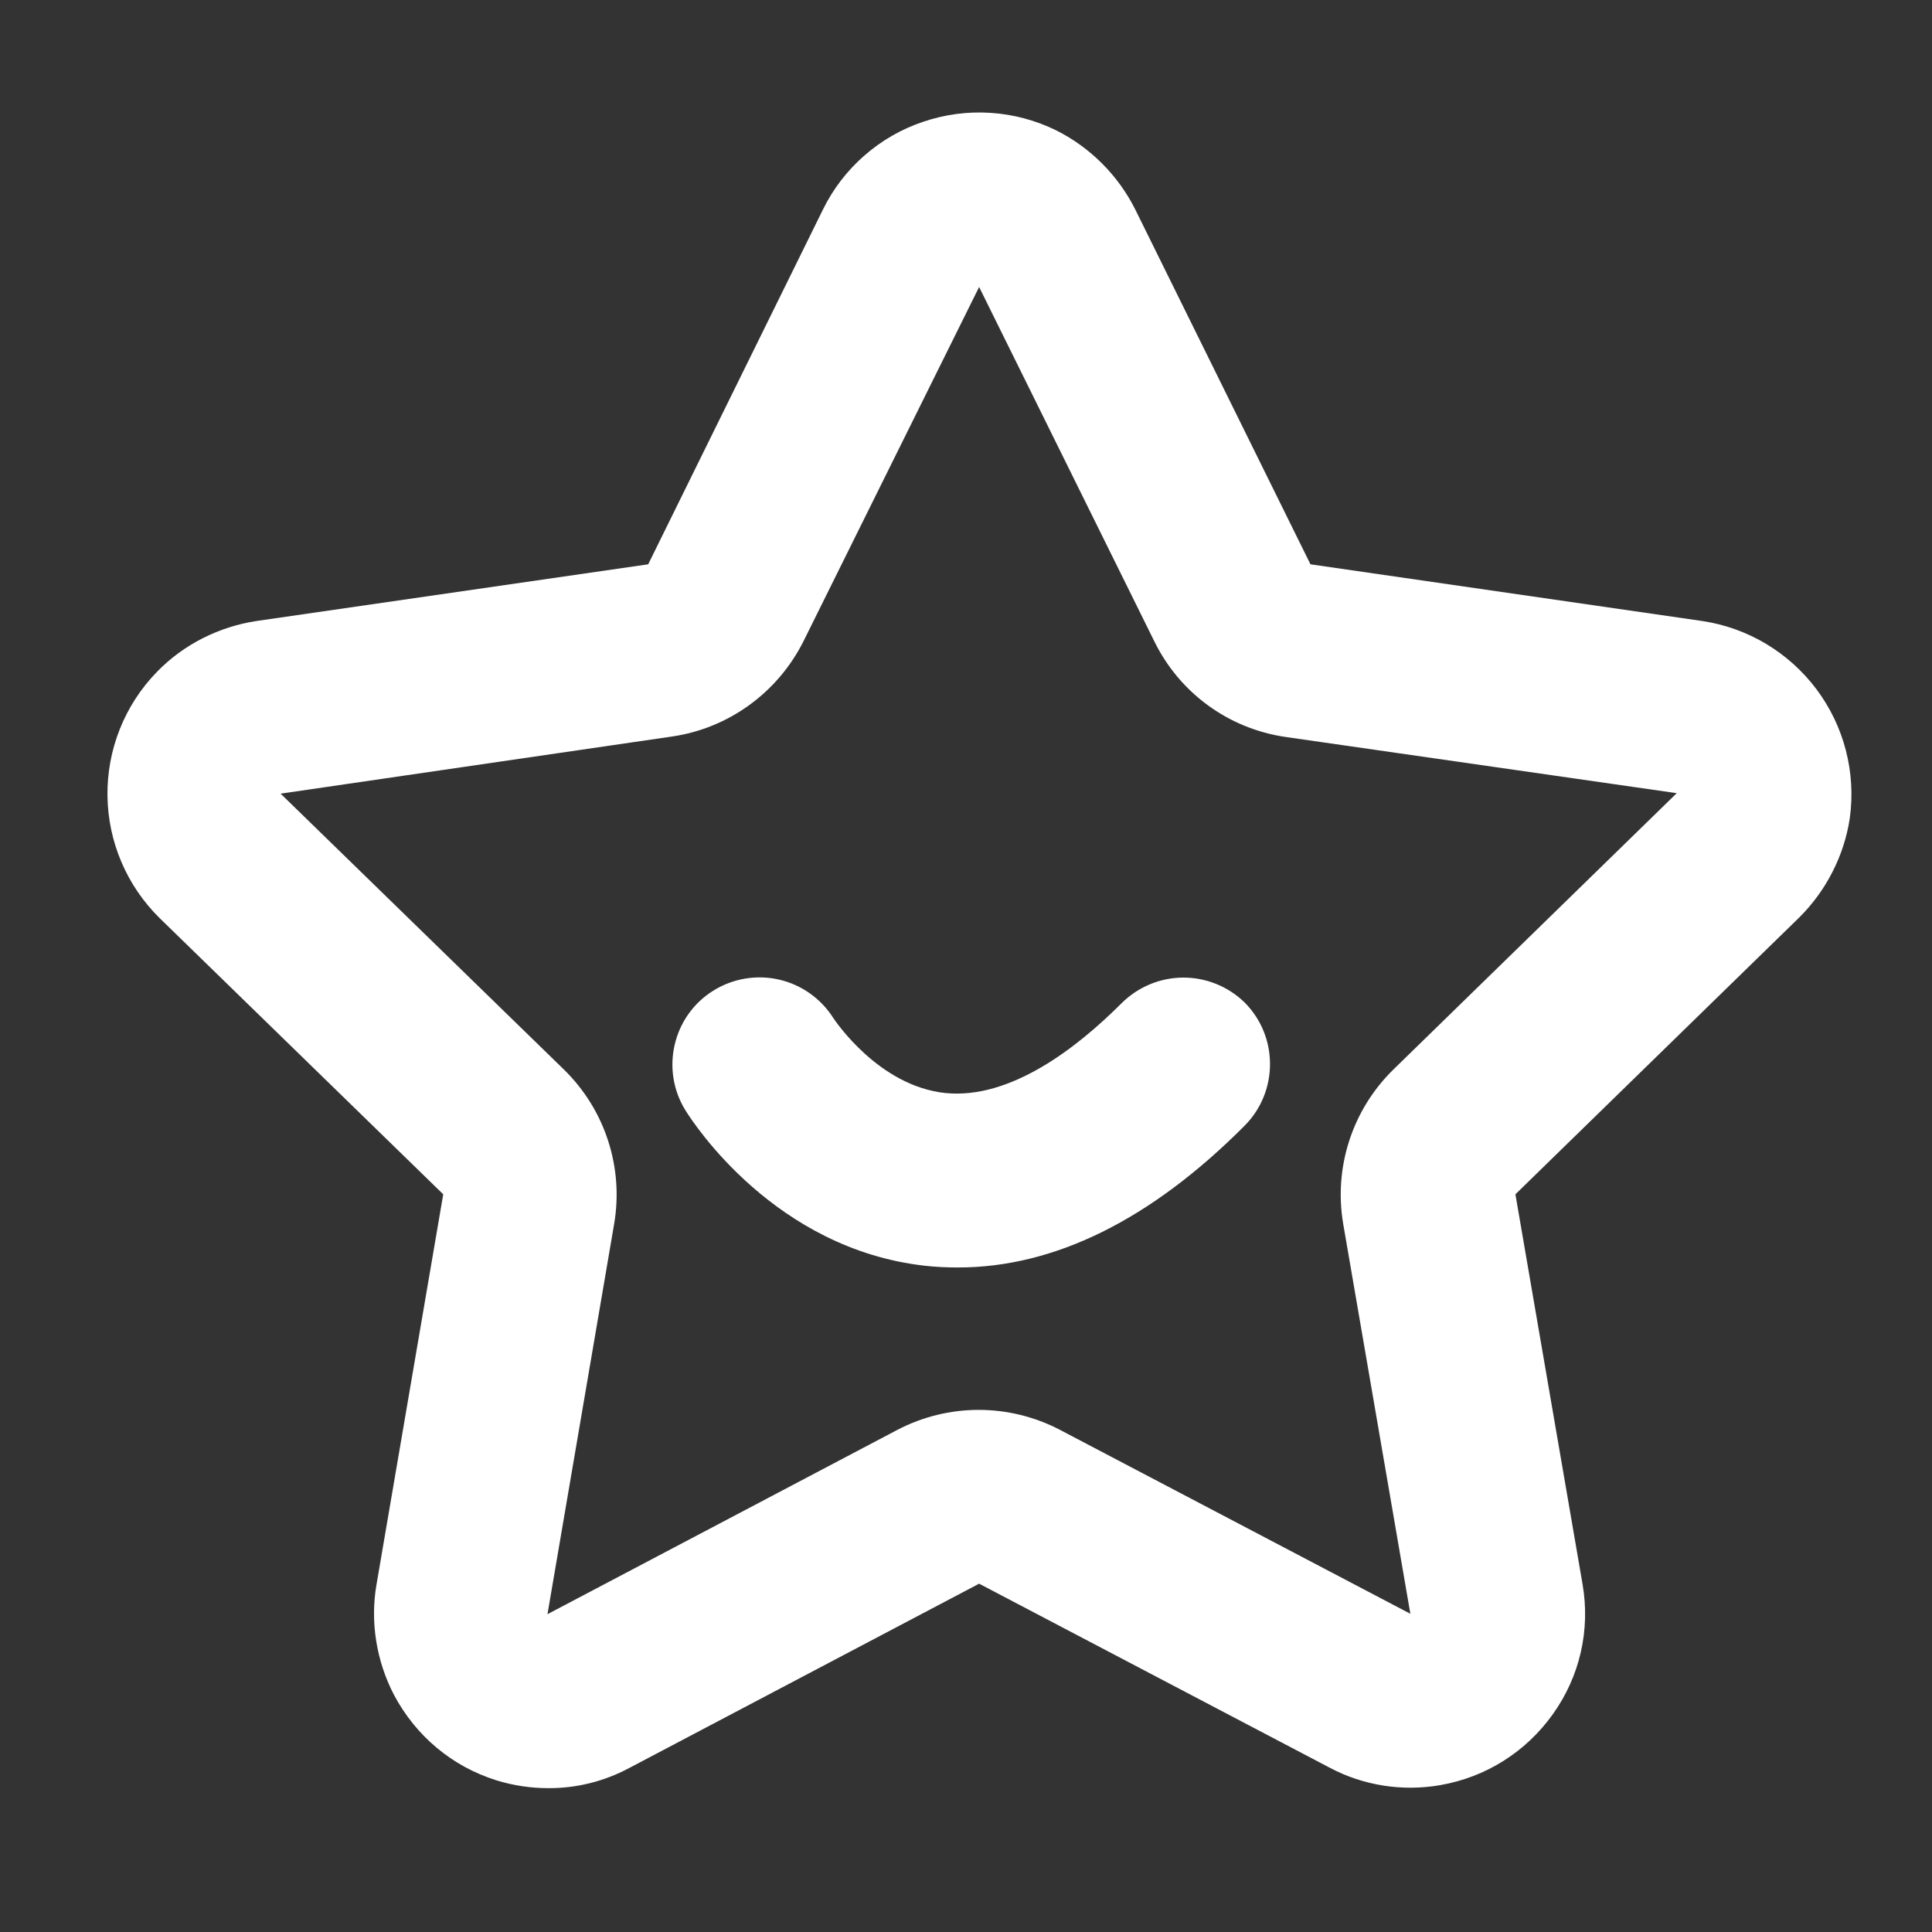 <svg width="24" height="24" viewBox="0 0 24 24" fill="none" xmlns="http://www.w3.org/2000/svg">
    <rect x="0" y="0" width="24" height="24" fill="#333333" stroke="none"/>
    <path opacity="1" fill-rule="evenodd" clip-rule="evenodd" d="M16.279 7.01L21.143 7.714C21.71 7.798 22.22 8.103 22.564 8.561C22.908 9.019 23.057 9.595 22.979 10.162C22.909 10.633 22.681 11.072 22.346 11.402L18.825 14.836L19.659 19.679C19.757 20.247 19.627 20.822 19.291 21.293C18.955 21.764 18.457 22.078 17.888 22.176C17.422 22.257 16.935 22.181 16.518 21.959L12.163 19.673L7.814 21.964C7.505 22.129 7.161 22.215 6.811 22.213C6.595 22.213 6.378 22.181 6.167 22.116C5.614 21.943 5.165 21.564 4.894 21.054C4.677 20.637 4.596 20.15 4.677 19.684L5.506 14.836L1.986 11.408C1.576 11.006 1.342 10.459 1.335 9.886C1.328 9.312 1.548 8.759 1.948 8.348C2.278 8.006 2.722 7.784 3.188 7.714L8.052 7.01L10.224 2.601C10.349 2.346 10.524 2.119 10.738 1.932C10.952 1.745 11.2 1.602 11.47 1.512C11.739 1.421 12.023 1.383 12.306 1.402C12.59 1.42 12.867 1.495 13.122 1.62C13.545 1.833 13.889 2.177 14.102 2.601L16.279 7.01ZM16.686 15.205C16.566 14.501 16.799 13.786 17.308 13.287L20.829 9.853L15.971 9.155C15.261 9.052 14.654 8.608 14.34 7.968L12.163 3.565L9.98 7.968C9.661 8.602 9.054 9.046 8.35 9.149L3.486 9.859L7.006 13.287C7.516 13.786 7.749 14.501 7.629 15.205L6.801 20.052L11.15 17.761C11.461 17.599 11.807 17.514 12.158 17.514C12.508 17.514 12.854 17.599 13.165 17.761L17.52 20.047L16.686 15.205ZM11.744 13.578C12.551 13.659 13.375 13.02 13.932 12.463C14.135 12.261 14.408 12.146 14.694 12.144C14.98 12.142 15.255 12.253 15.46 12.452C15.882 12.874 15.882 13.562 15.46 13.985C14.295 15.154 13.098 15.745 11.901 15.745C11.761 15.745 11.625 15.739 11.484 15.723C9.632 15.512 8.624 13.968 8.516 13.795C8.202 13.291 8.354 12.62 8.863 12.305C9.106 12.154 9.399 12.105 9.678 12.169C9.957 12.233 10.199 12.405 10.352 12.647C10.374 12.679 10.916 13.492 11.744 13.578Z" fill="white"/>
    </svg>
    